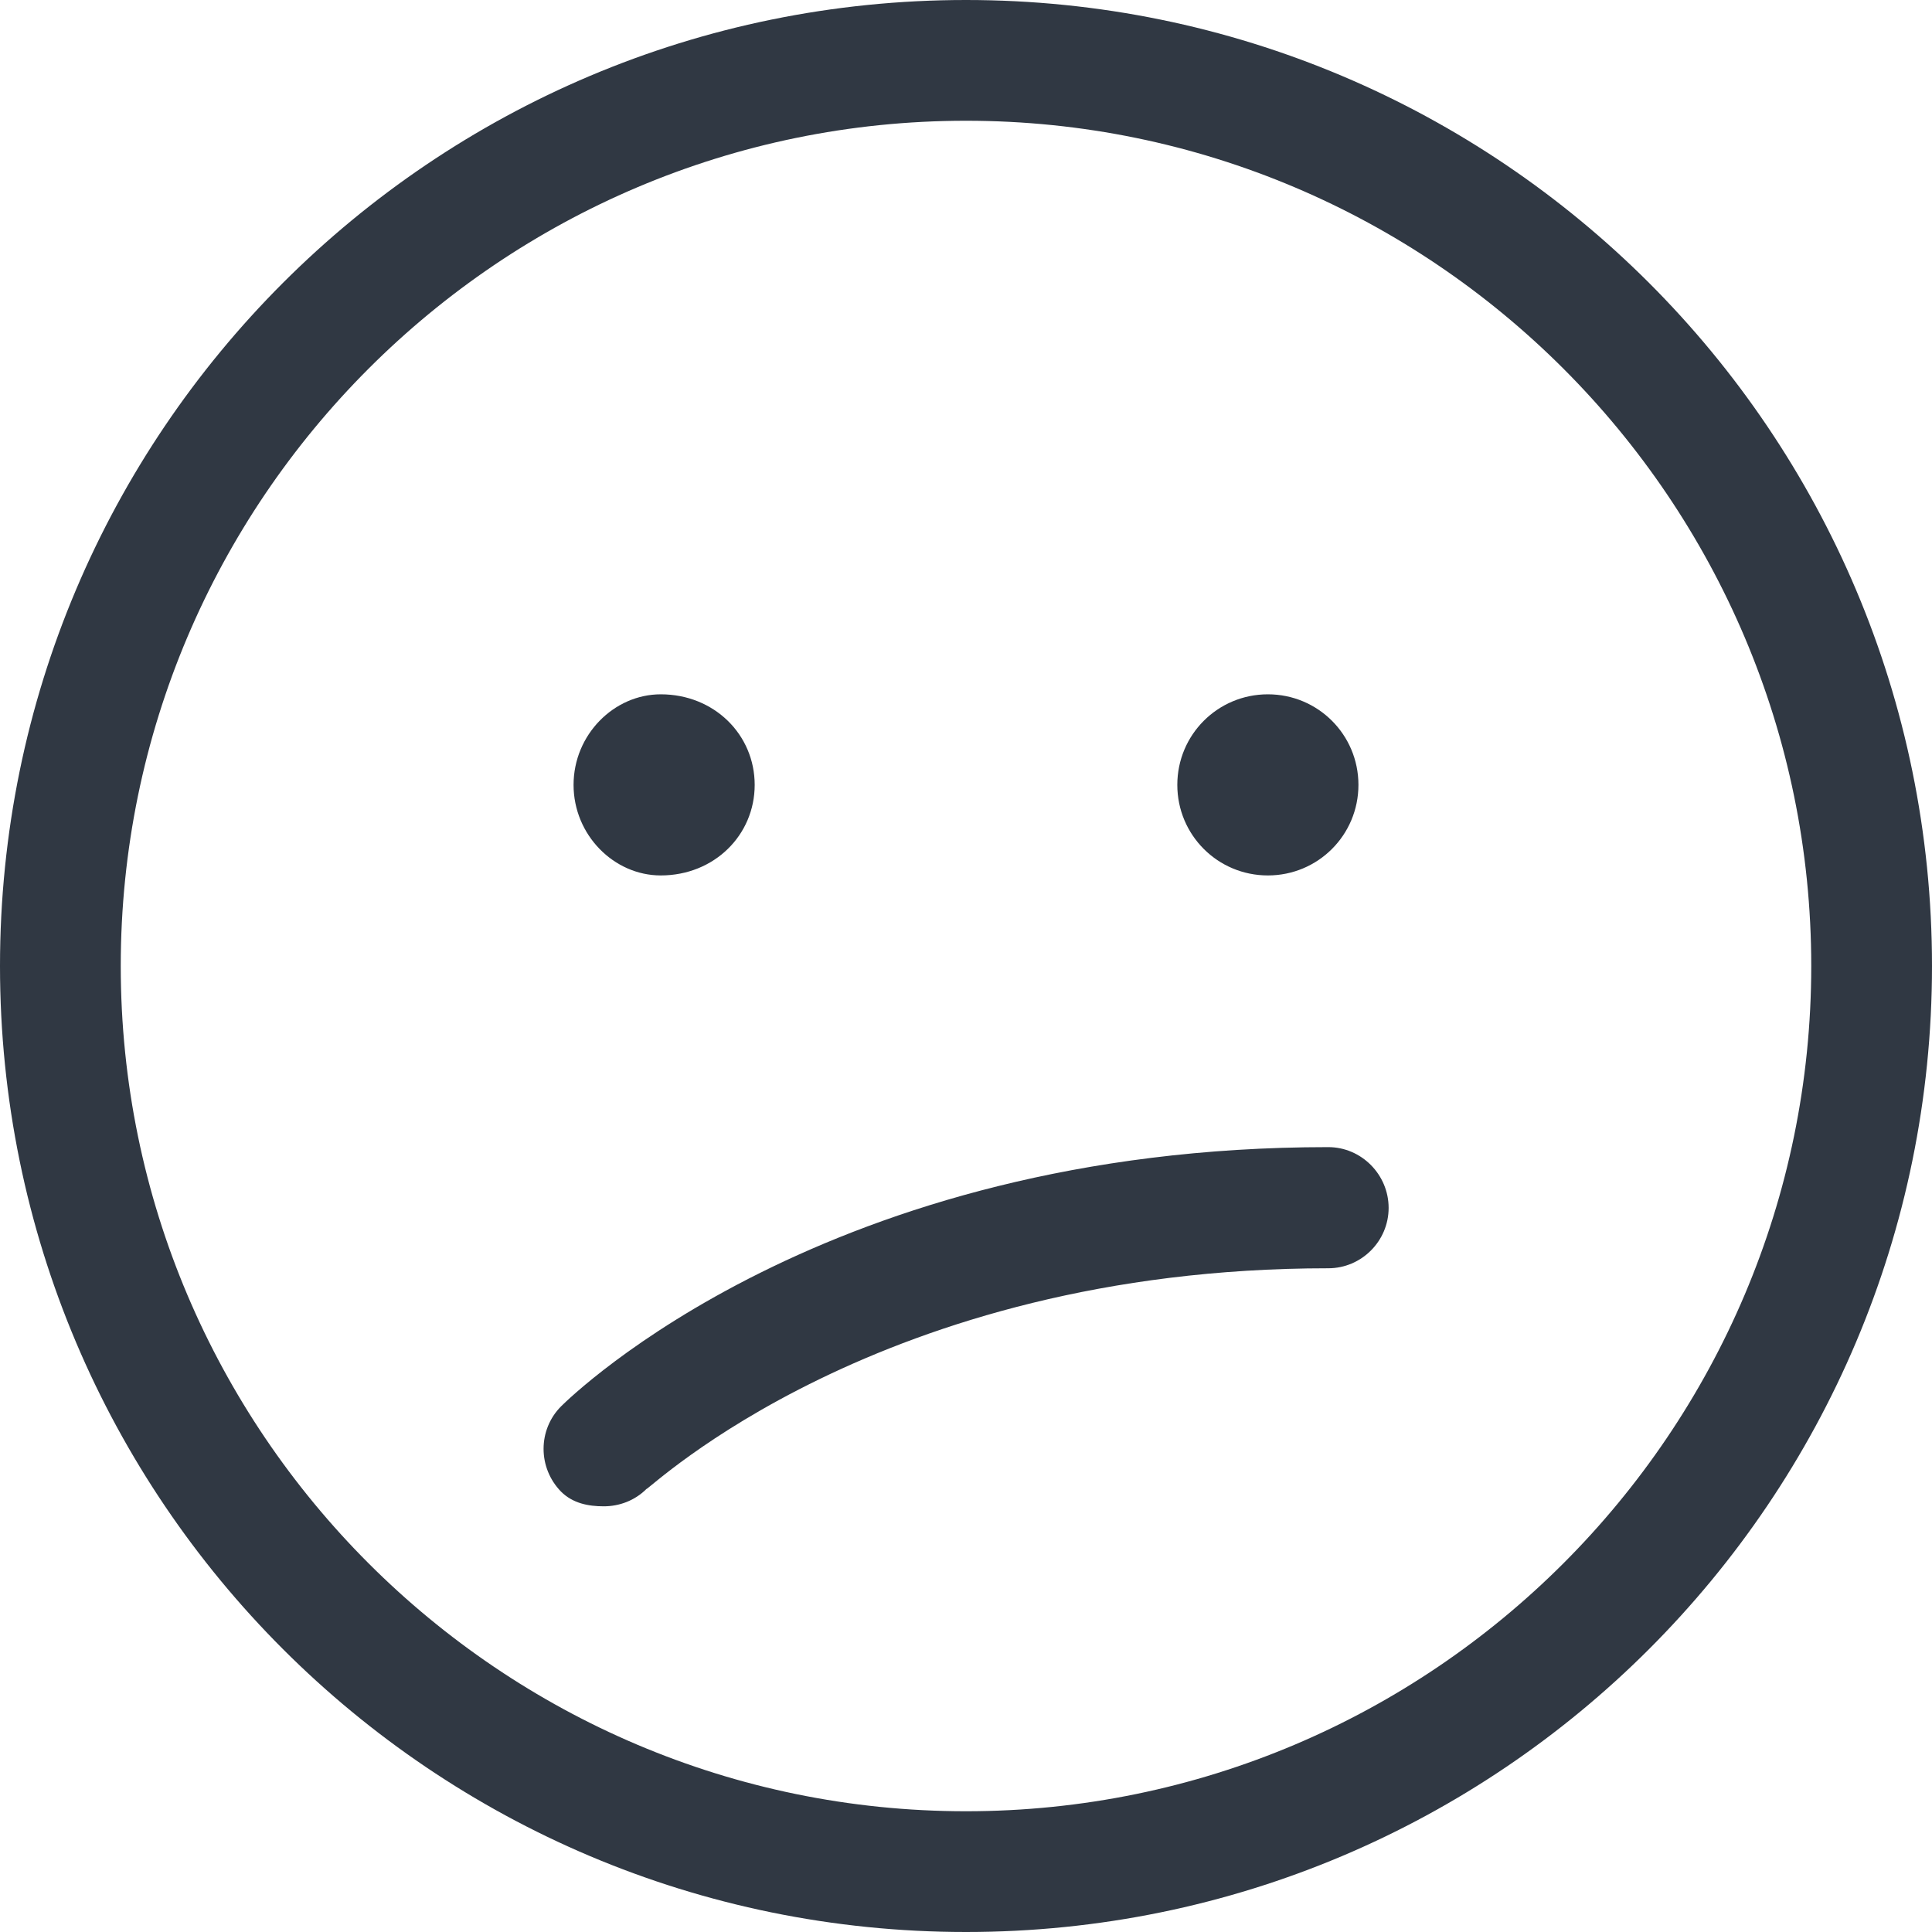 <svg width="24" height="24" viewBox="0 0 24 24" fill="none" xmlns="http://www.w3.org/2000/svg">
<path d="M12 0C5.372 0 0 5.372 0 12C0 18.628 5.372 24 12 24C18.628 24 24 18.628 24 12C24 5.372 18.628 0 12 0ZM12 22.5C6.211 22.5 1.5 17.789 1.5 12C1.5 6.211 6.211 1.5 12 1.5C17.789 1.5 22.5 6.211 22.5 12C22.5 17.789 17.789 22.5 12 22.5ZM8.208 10.875C8.873 10.875 9.375 10.373 9.375 9.75C9.375 9.127 8.873 8.625 8.208 8.625C7.627 8.625 7.125 9.127 7.125 9.75C7.125 10.373 7.627 10.875 8.208 10.875ZM15.75 10.875C16.373 10.875 16.875 10.373 16.875 9.75C16.875 9.127 16.373 8.625 15.75 8.625C15.127 8.625 14.625 9.127 14.625 9.75C14.625 10.373 15.127 10.875 15.75 10.875ZM16.5 14.25C10.261 14.25 7.102 17.339 6.97 17.47C6.68 17.761 6.68 18.234 6.97 18.53C7.116 18.675 7.308 18.712 7.5 18.712C7.692 18.712 7.884 18.642 8.03 18.497C8.058 18.511 10.917 15.755 16.5 15.755C16.913 15.755 17.25 15.417 17.25 15.005C17.25 14.592 16.913 14.25 16.5 14.25Z" fill="#303843"/>
</svg>
